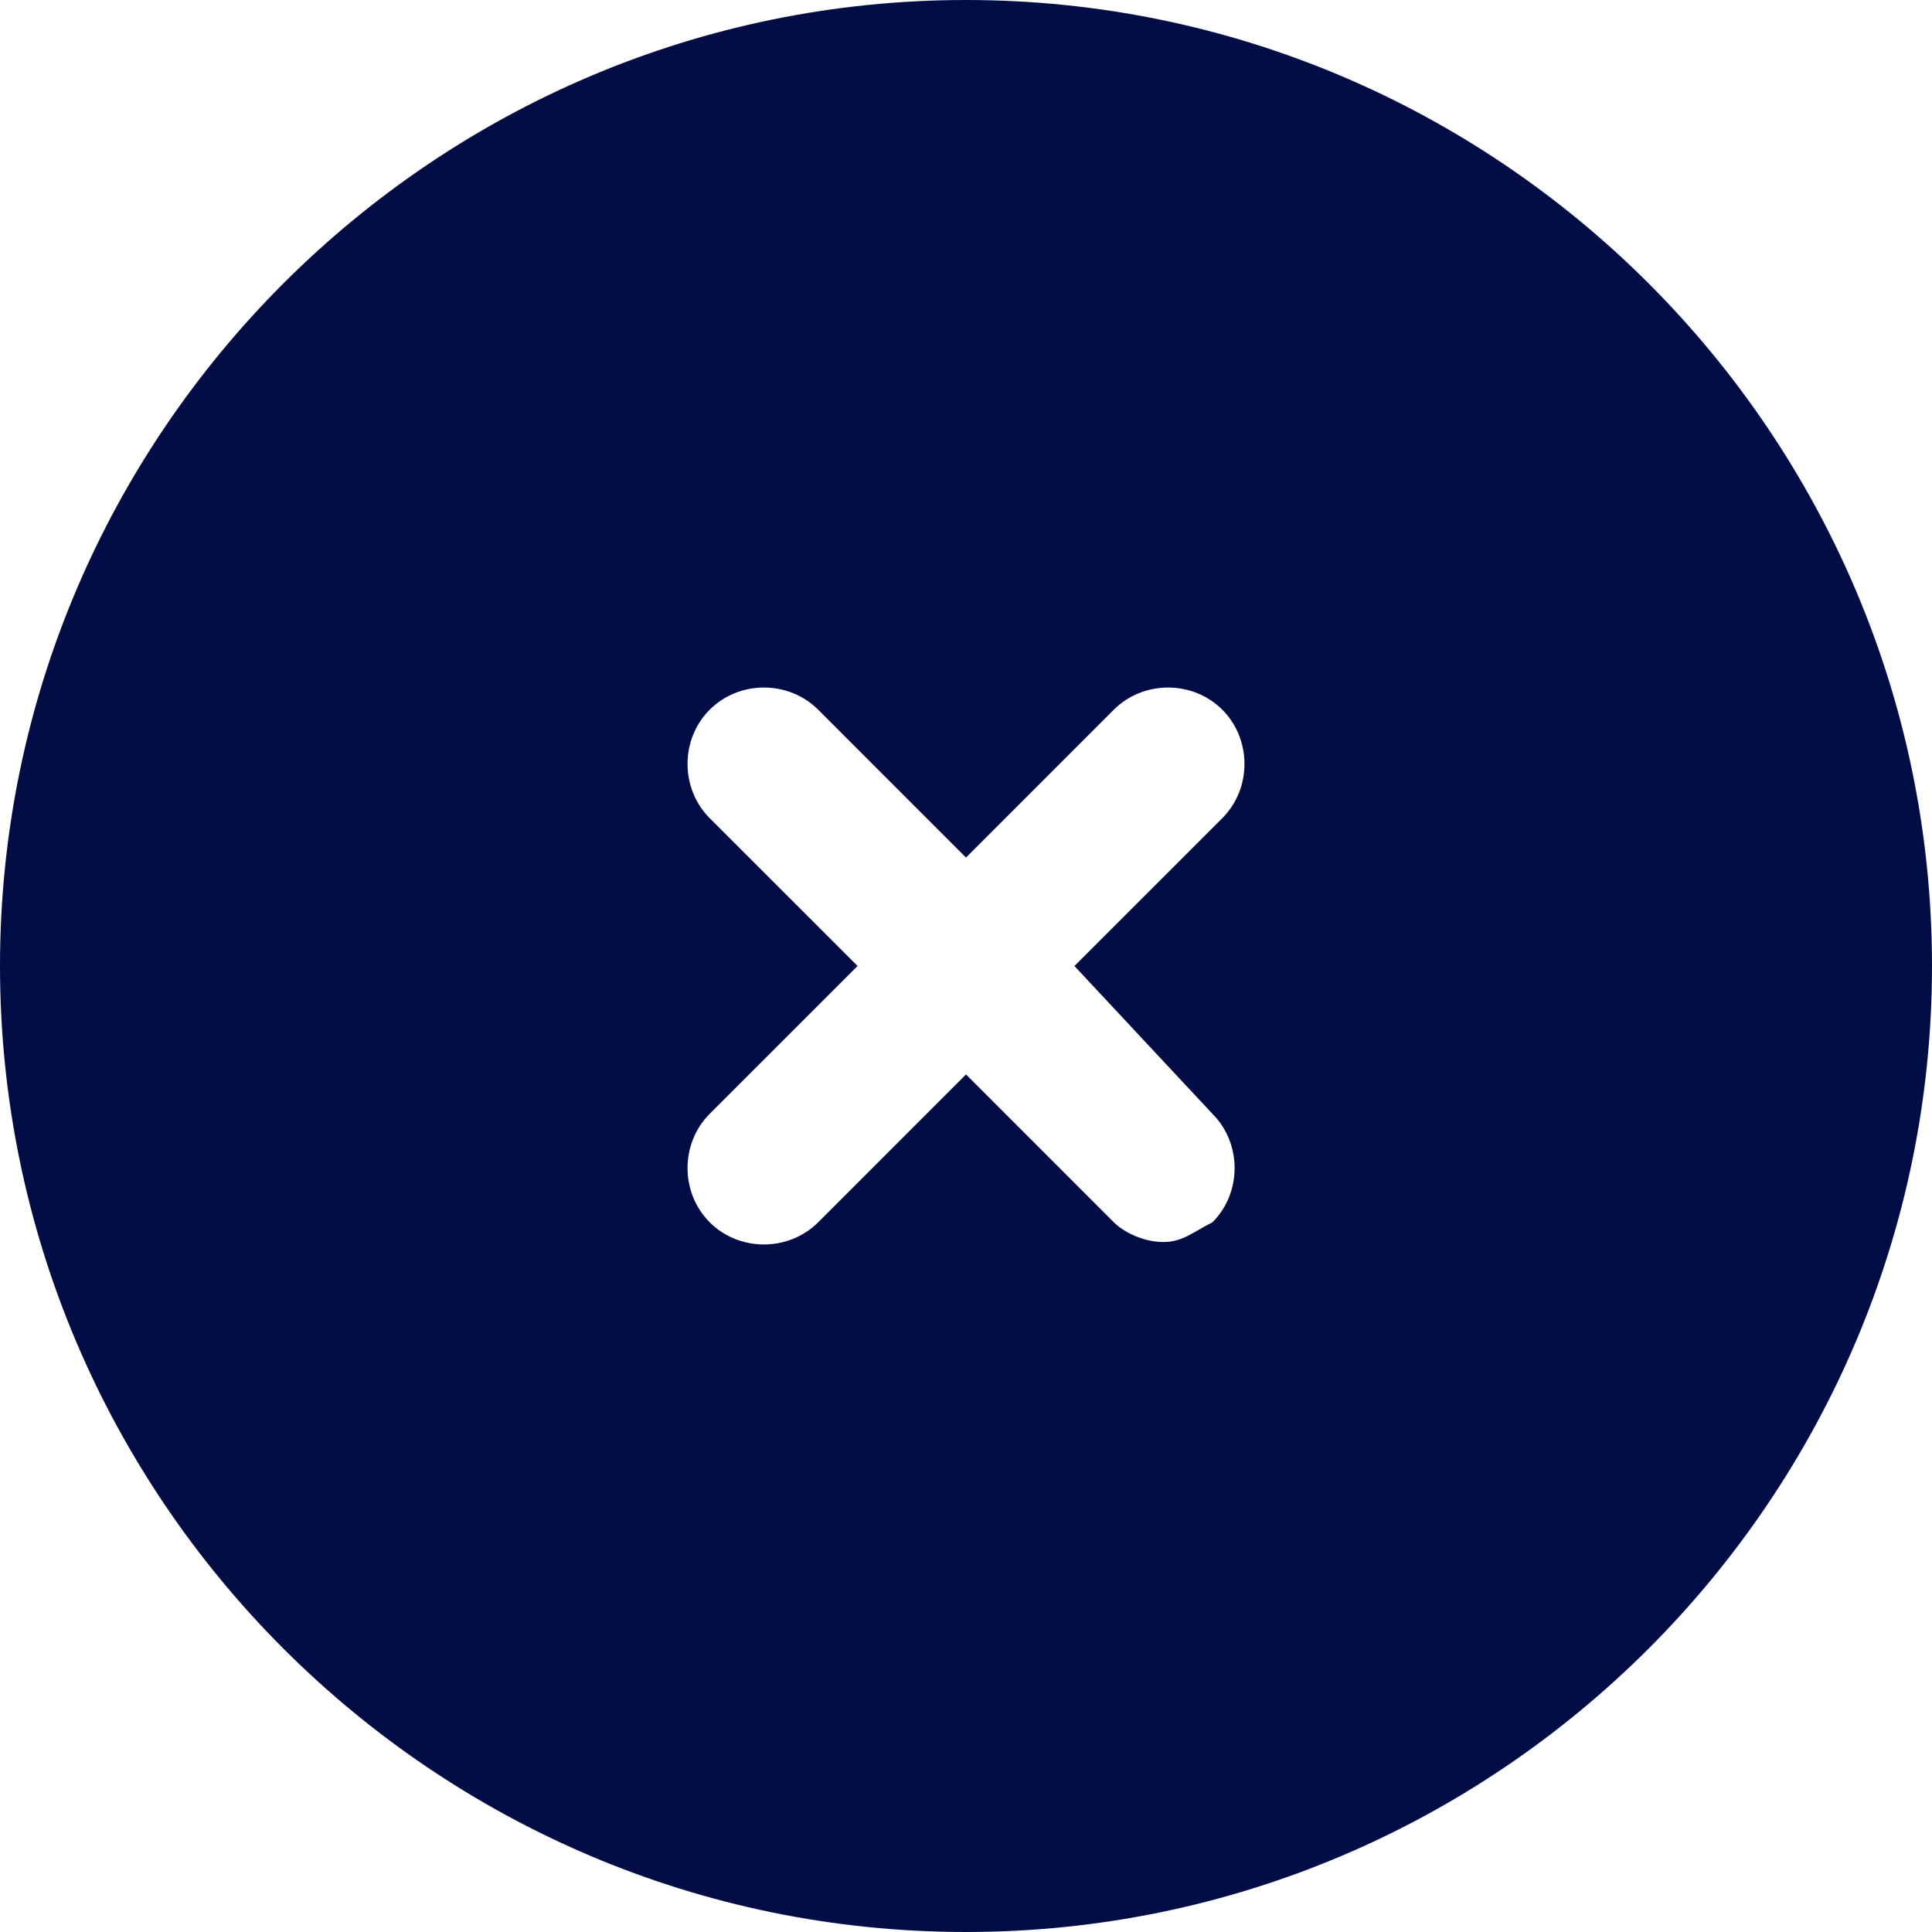 <svg width="50" height="50" viewBox="0 0 50 50" fill="none" xmlns="http://www.w3.org/2000/svg">
<path d="M25 0C11.225 0 0 11.225 0 25C0 38.776 11.225 50 25 50C38.776 50 50 38.776 50 25C50 11.225 38.776 0 25 0ZM31.378 28.826C32.143 29.592 32.143 30.867 31.378 31.633C30.867 31.888 30.612 32.143 30.102 32.143C29.592 32.143 29.082 31.888 28.826 31.633L25 27.806L21.174 31.633C20.408 32.398 19.133 32.398 18.367 31.633C17.602 30.867 17.602 29.592 18.367 28.826L22.194 25L18.367 21.174C17.602 20.408 17.602 19.133 18.367 18.367C19.133 17.602 20.408 17.602 21.174 18.367L25 22.194L28.826 18.367C29.592 17.602 30.867 17.602 31.633 18.367C32.398 19.133 32.398 20.408 31.633 21.174L27.806 25L31.378 28.826Z" fill="#030D45"/>
</svg>
